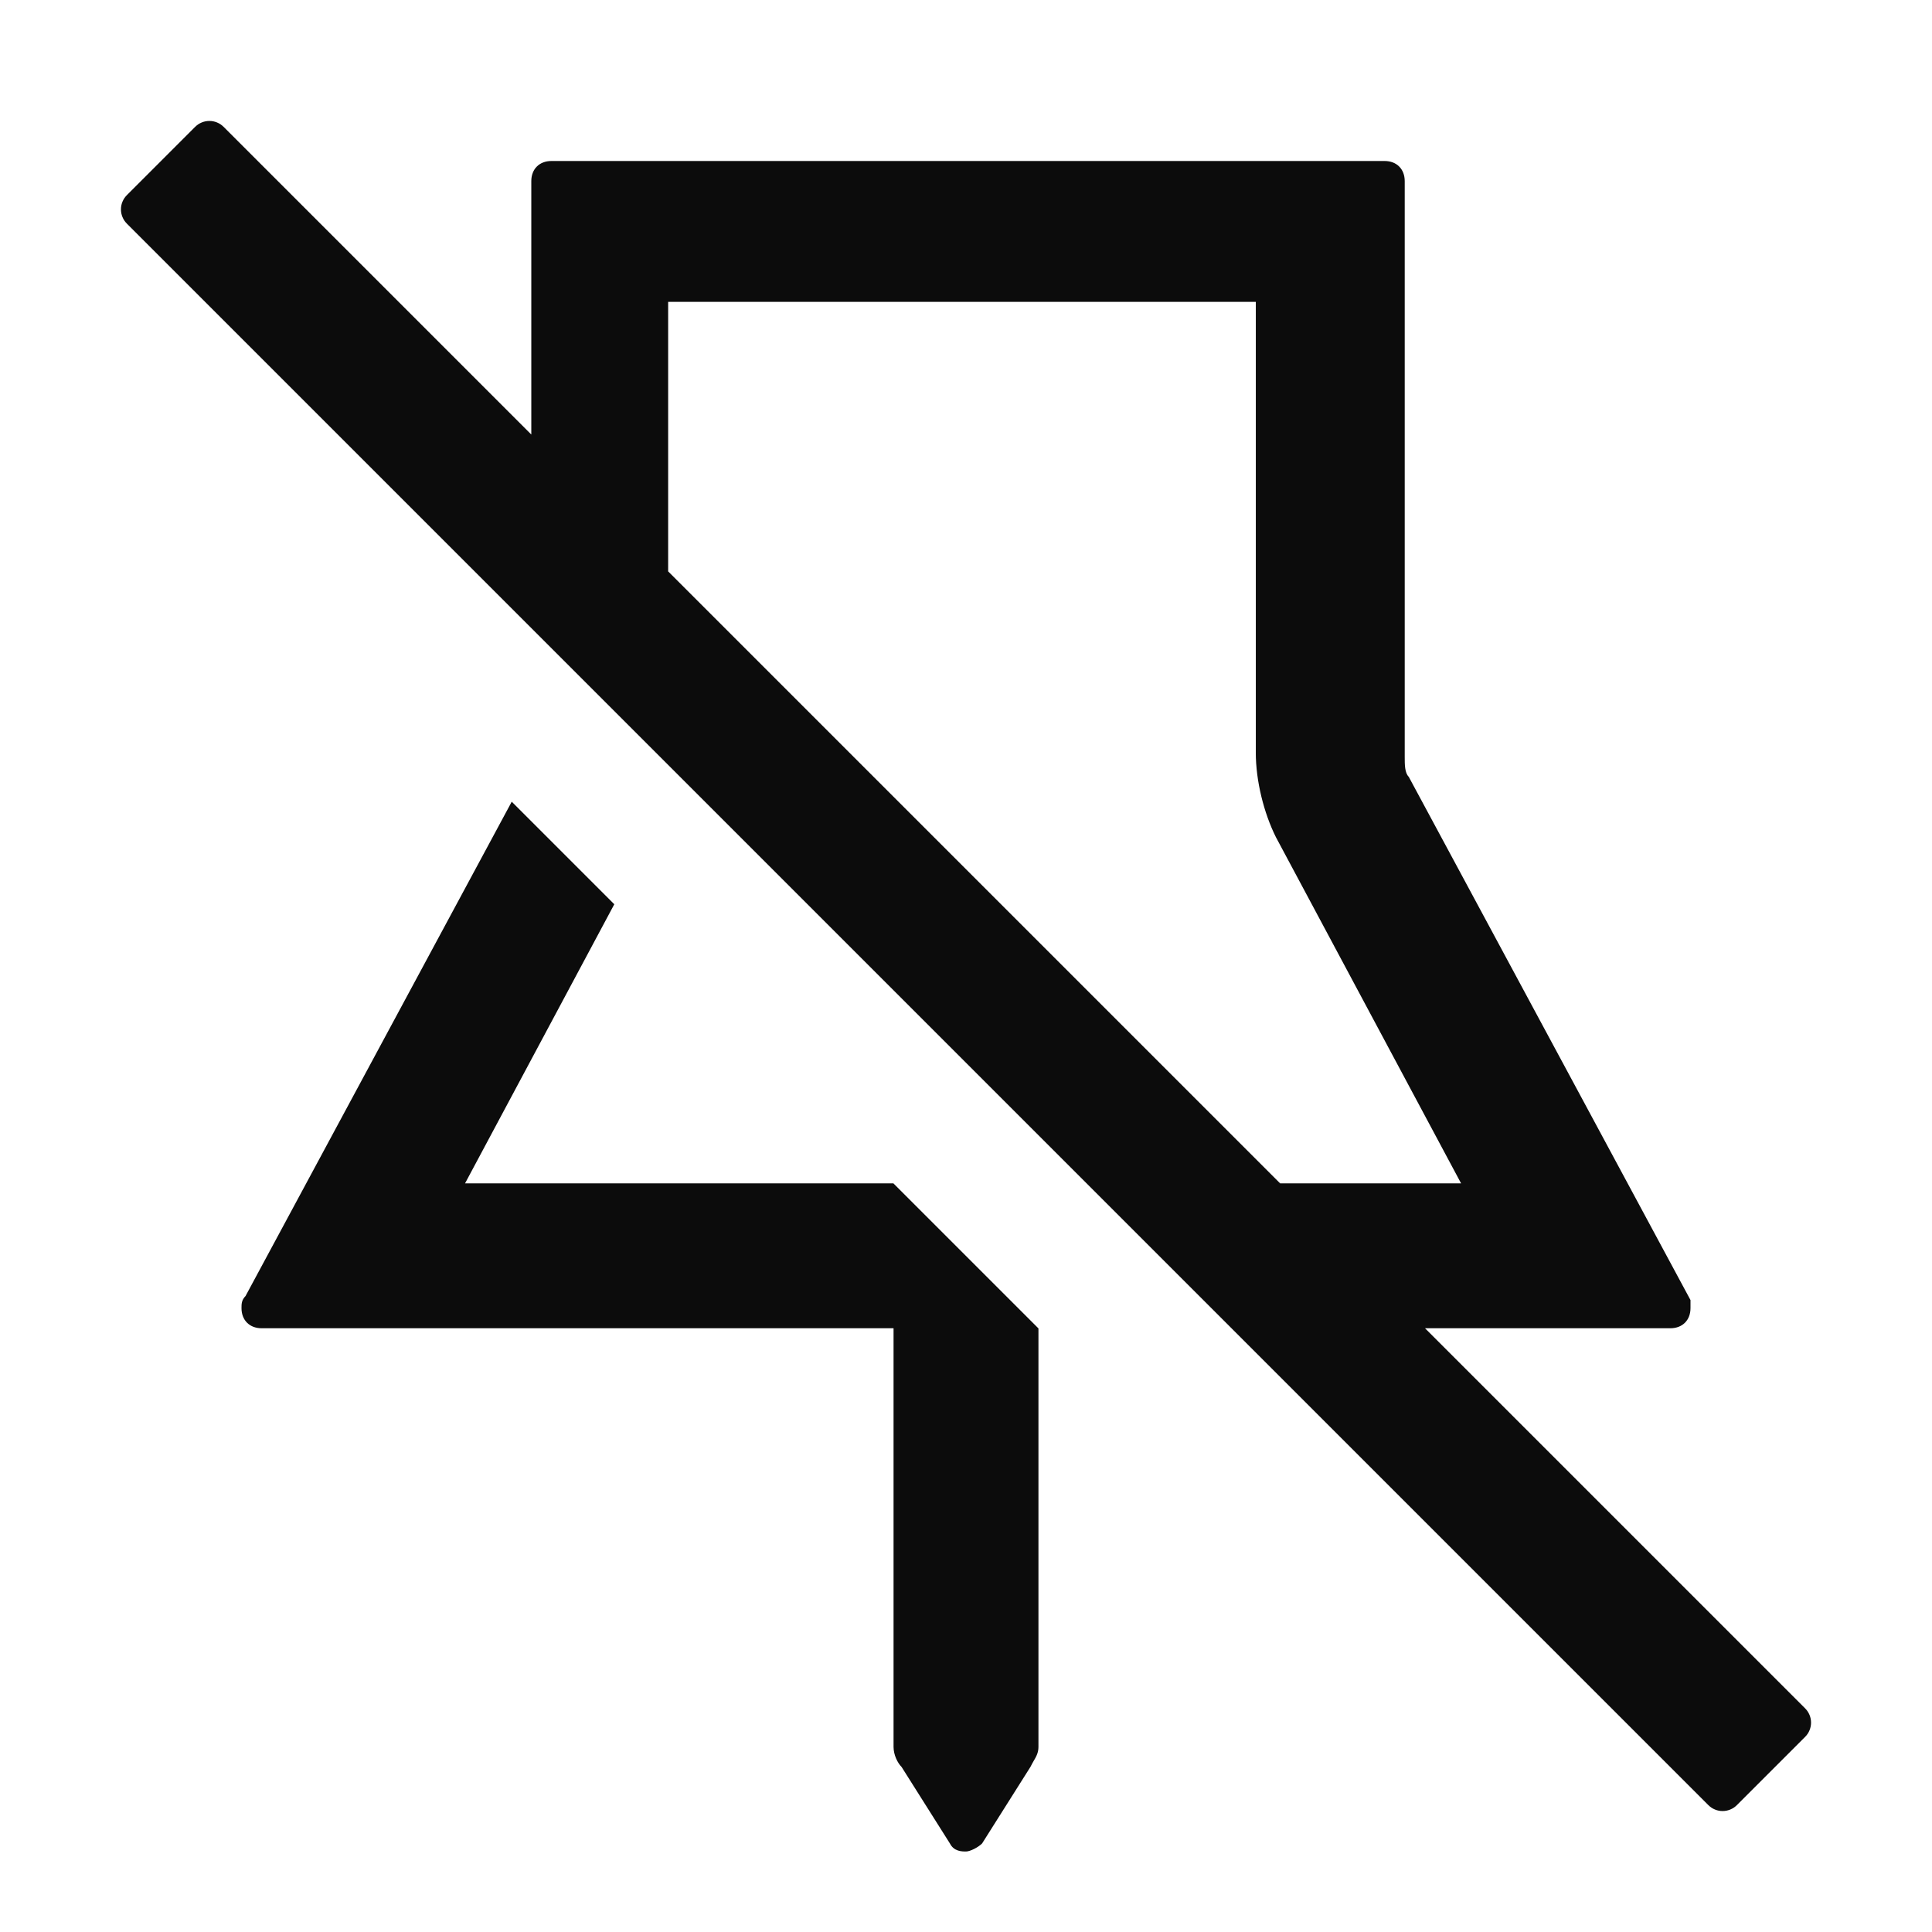<svg width="24" height="24" viewBox="0 0 24 24" fill="none" xmlns="http://www.w3.org/2000/svg">
<path fill-rule="evenodd" clip-rule="evenodd" d="M2.778 1.576C2.68 1.478 2.522 1.478 2.424 1.576L1.576 2.424C1.478 2.522 1.478 2.68 1.576 2.778L21.222 22.424C21.32 22.522 21.478 22.522 21.576 22.424L22.424 21.576C22.522 21.478 22.522 21.32 22.424 21.222L17.702 16.5H20.75C20.9 16.5 21 16.4 21 16.25V16.15L17.5 9.65C17.45 9.6 17.45 9.5 17.45 9.4V2.25C17.45 2.1 17.35 2 17.2 2H6.85C6.7 2 6.6 2.1 6.6 2.25V5.398L2.778 1.576ZM8.3 7.098L15.902 14.7H18.15L15.85 10.4C15.7 10.1 15.6 9.7 15.6 9.35V3.75H8.3V7.098Z" fill="#0C0C0C"/>
<path d="M3.05 16.1L6.357 9.959L7.631 11.233L5.777 14.7H11.098L12.9 16.502V21.7C12.9 21.773 12.873 21.82 12.839 21.878C12.827 21.9 12.813 21.923 12.8 21.95L12.2 22.9C12.15 22.95 12.05 23 12 23C11.95 23 11.85 23 11.8 22.9L11.2 21.95C11.15 21.9 11.1 21.8 11.1 21.7V16.5H3.25C3.1 16.5 3 16.4 3 16.25C3 16.2 3 16.15 3.05 16.1Z" fill="#0C0C0C"/>
</svg>
